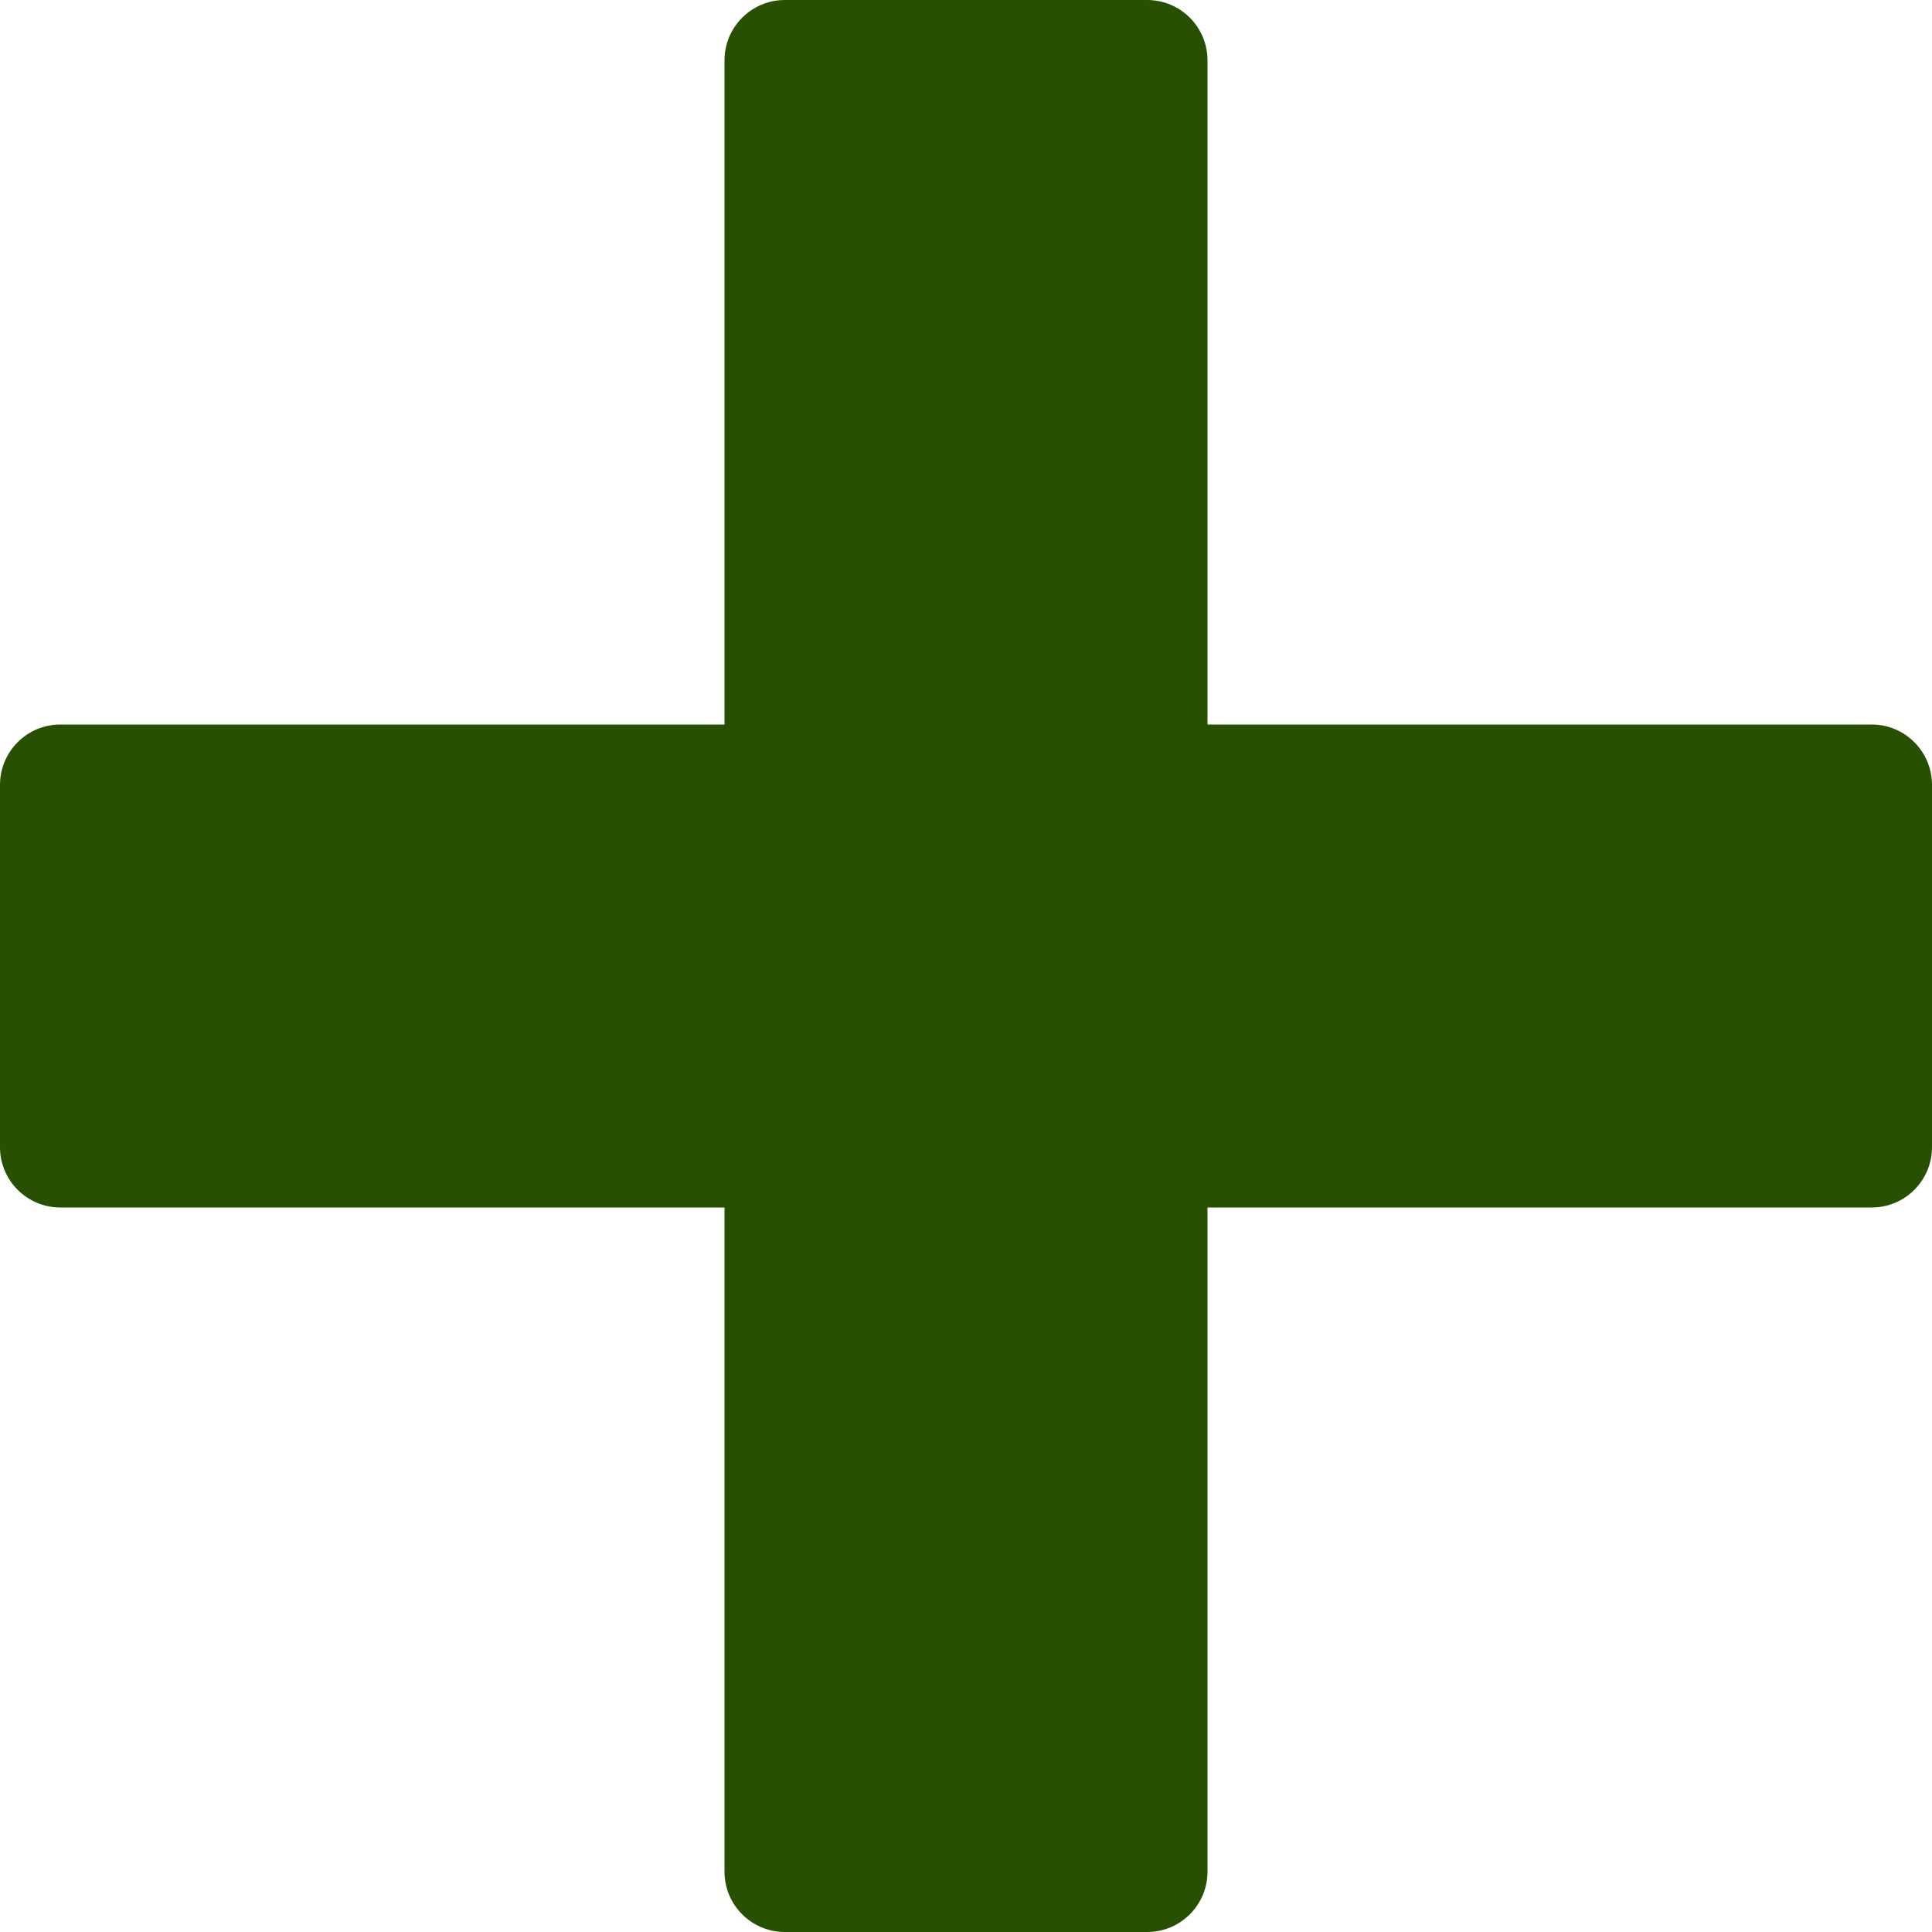 <?xml version="1.0" encoding="utf-8"?> <!-- Generator: IcoMoon.io --> <!DOCTYPE svg PUBLIC "-//W3C//DTD SVG 1.1//EN" "http://www.w3.org/Graphics/SVG/1.1/DTD/svg11.dtd"> <svg width="32" height="32" viewBox="0 0 32 32" xmlns="http://www.w3.org/2000/svg" xmlns:xlink="http://www.w3.org/1999/xlink" fill="#275100"><g><path d="M 31,12L 20,12 L 20,1 c0-0.552-0.447-1-1-1l-6,0 c-0.553,0-1,0.448-1,1l0,11 L 1,12 c-0.553,0-1,0.448-1,1l0,6 c0,0.553, 0.447,1, 1,1l 11,0 l0,11 c0,0.553, 0.447,1, 1,1l 6,0 c 0.553,0, 1-0.447, 1-1L 20,20 l 11,0 c 0.553,0, 1-0.447, 1-1l0-6 C 32,12.448, 31.553,12, 31,12z"></path></g></svg>